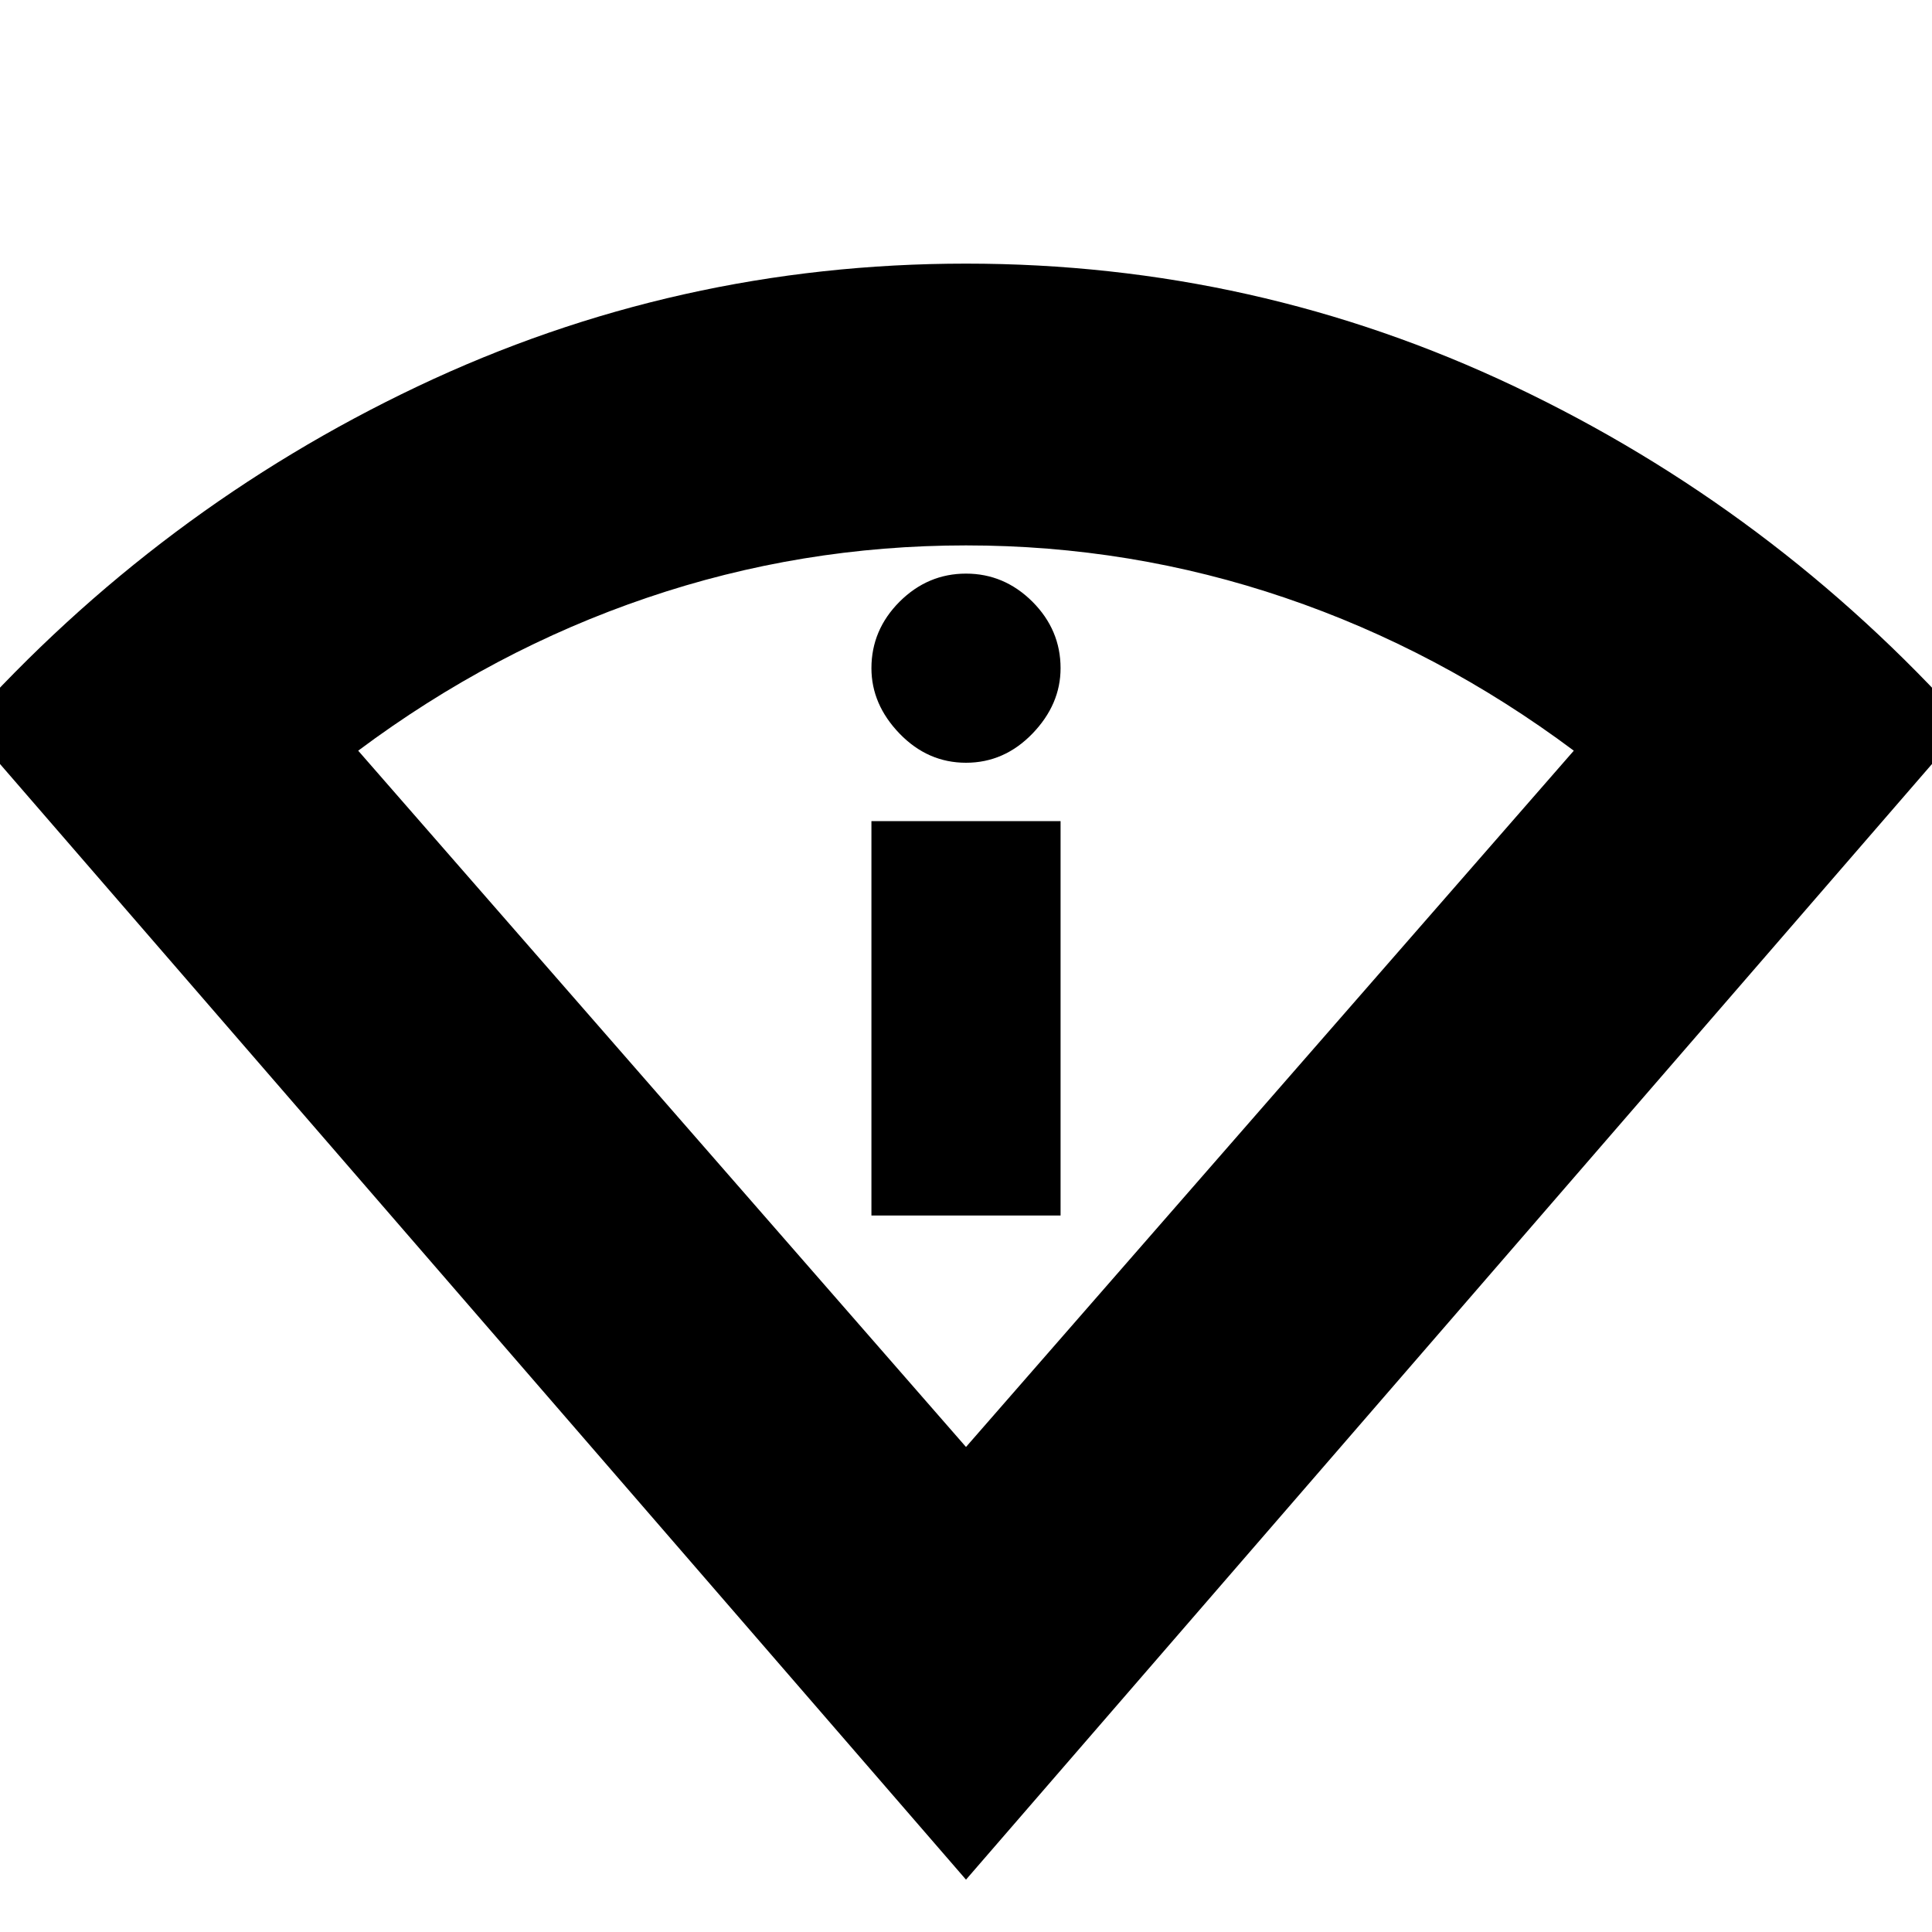 <svg xmlns="http://www.w3.org/2000/svg" height="20" width="20"><path d="M10 19.458 -0.354 7.5Q1.646 5.271 4.323 4Q7 2.729 10 2.729Q13 2.729 15.677 4Q18.354 5.271 20.354 7.5ZM10 14.979 16.292 7.771Q14.896 6.729 13.302 6.188Q11.708 5.646 10 5.646Q8.292 5.646 6.698 6.188Q5.104 6.729 3.708 7.771ZM9.021 12.583H10.979V8.5H9.021ZM10 7.896Q10.396 7.896 10.688 7.594Q10.979 7.292 10.979 6.917Q10.979 6.521 10.688 6.229Q10.396 5.938 10 5.938Q9.604 5.938 9.312 6.229Q9.021 6.521 9.021 6.917Q9.021 7.292 9.312 7.594Q9.604 7.896 10 7.896ZM10 14.979Q10 14.979 10 14.979Q10 14.979 10 14.979Q10 14.979 10 14.979Q10 14.979 10 14.979Z"/></svg>